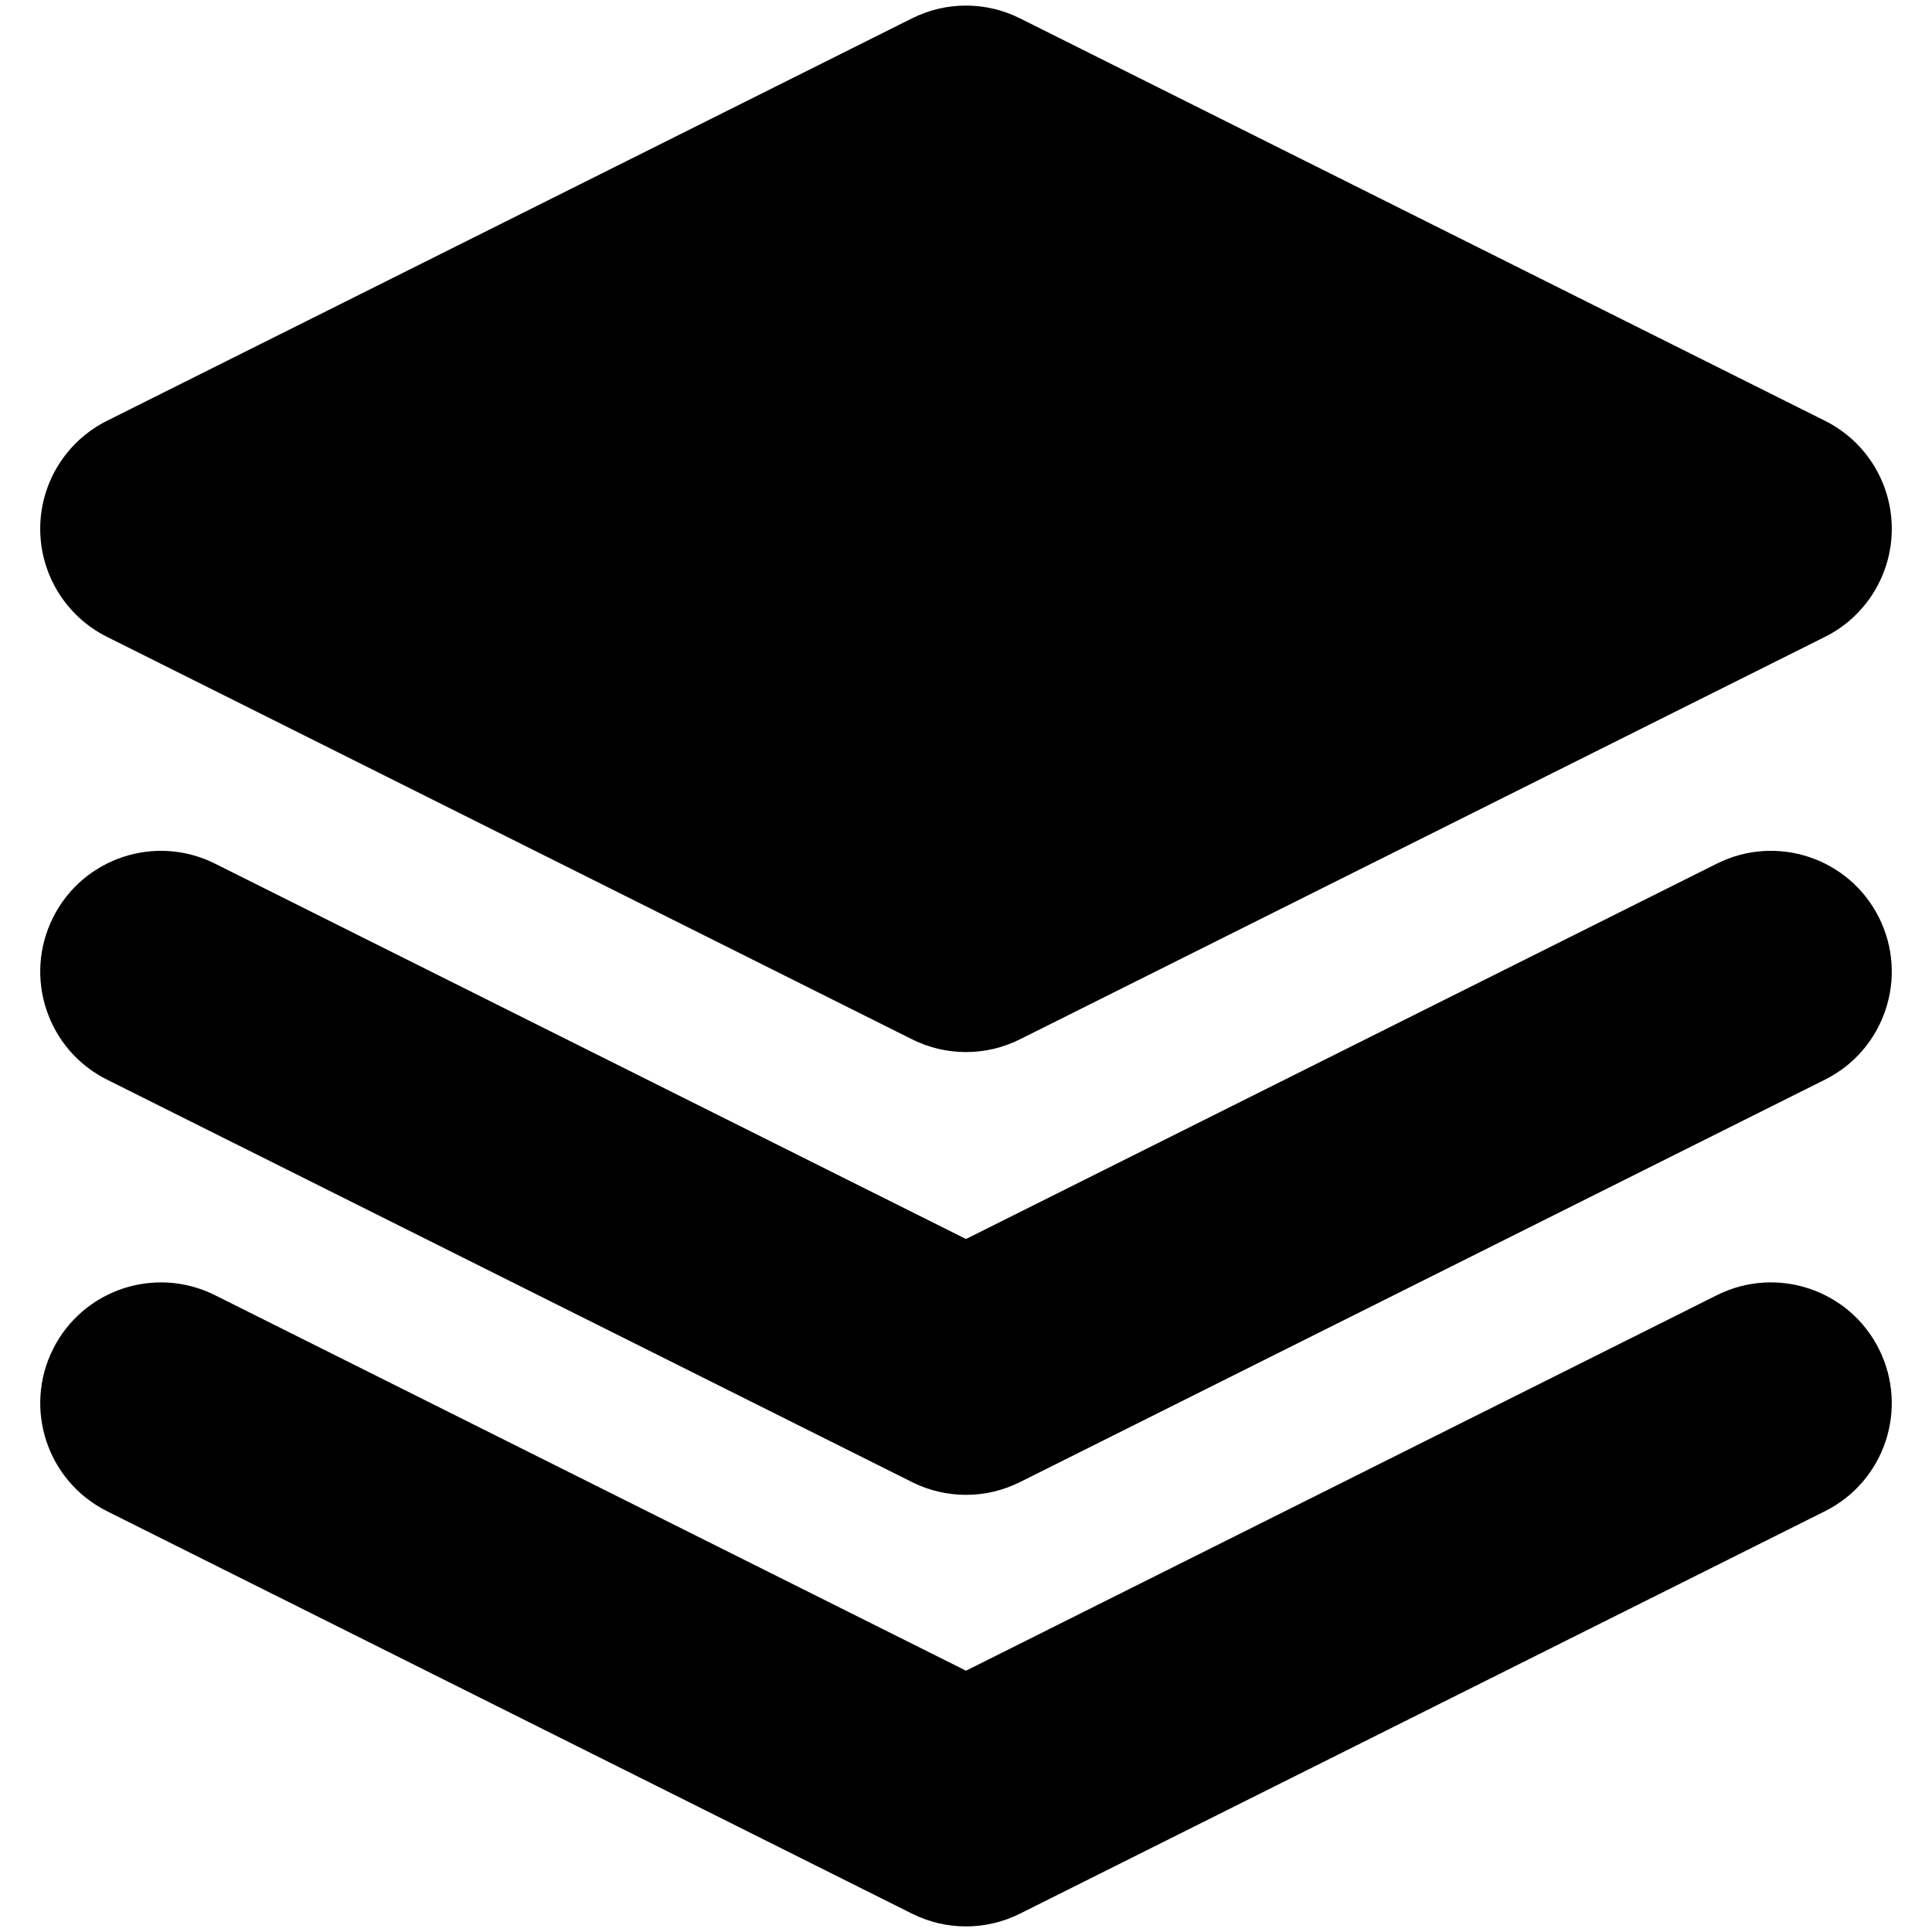<svg width="16" height="16" viewBox="0 0 16 16" fill="none" xmlns="http://www.w3.org/2000/svg">
<path fill-rule="evenodd" clip-rule="evenodd" d="M8.447 0.152C8.166 0.011 7.834 0.011 7.553 0.152L0.886 3.485C0.547 3.654 0.333 4.001 0.333 4.379C0.333 4.758 0.547 5.105 0.886 5.274L7.553 8.607C7.834 8.748 8.166 8.748 8.447 8.607L15.114 5.274C15.453 5.105 15.667 4.758 15.667 4.379C15.667 4.001 15.453 3.654 15.114 3.485L8.447 0.152ZM0.439 7.599C0.686 7.105 1.286 6.905 1.78 7.152L8 10.261L14.219 7.152C14.713 6.905 15.314 7.105 15.561 7.599C15.808 8.093 15.608 8.694 15.114 8.941L8.447 12.274C8.166 12.415 7.834 12.415 7.553 12.274L0.886 8.941C0.392 8.694 0.192 8.093 0.439 7.599ZM1.78 10.726C1.286 10.479 0.686 10.679 0.439 11.173C0.192 11.667 0.392 12.268 0.886 12.515L7.553 15.848C7.834 15.989 8.166 15.989 8.447 15.848L15.114 12.515C15.608 12.268 15.808 11.667 15.561 11.173C15.314 10.679 14.713 10.479 14.219 10.726L8 13.836L1.78 10.726Z" fill="black"/>
</svg>
